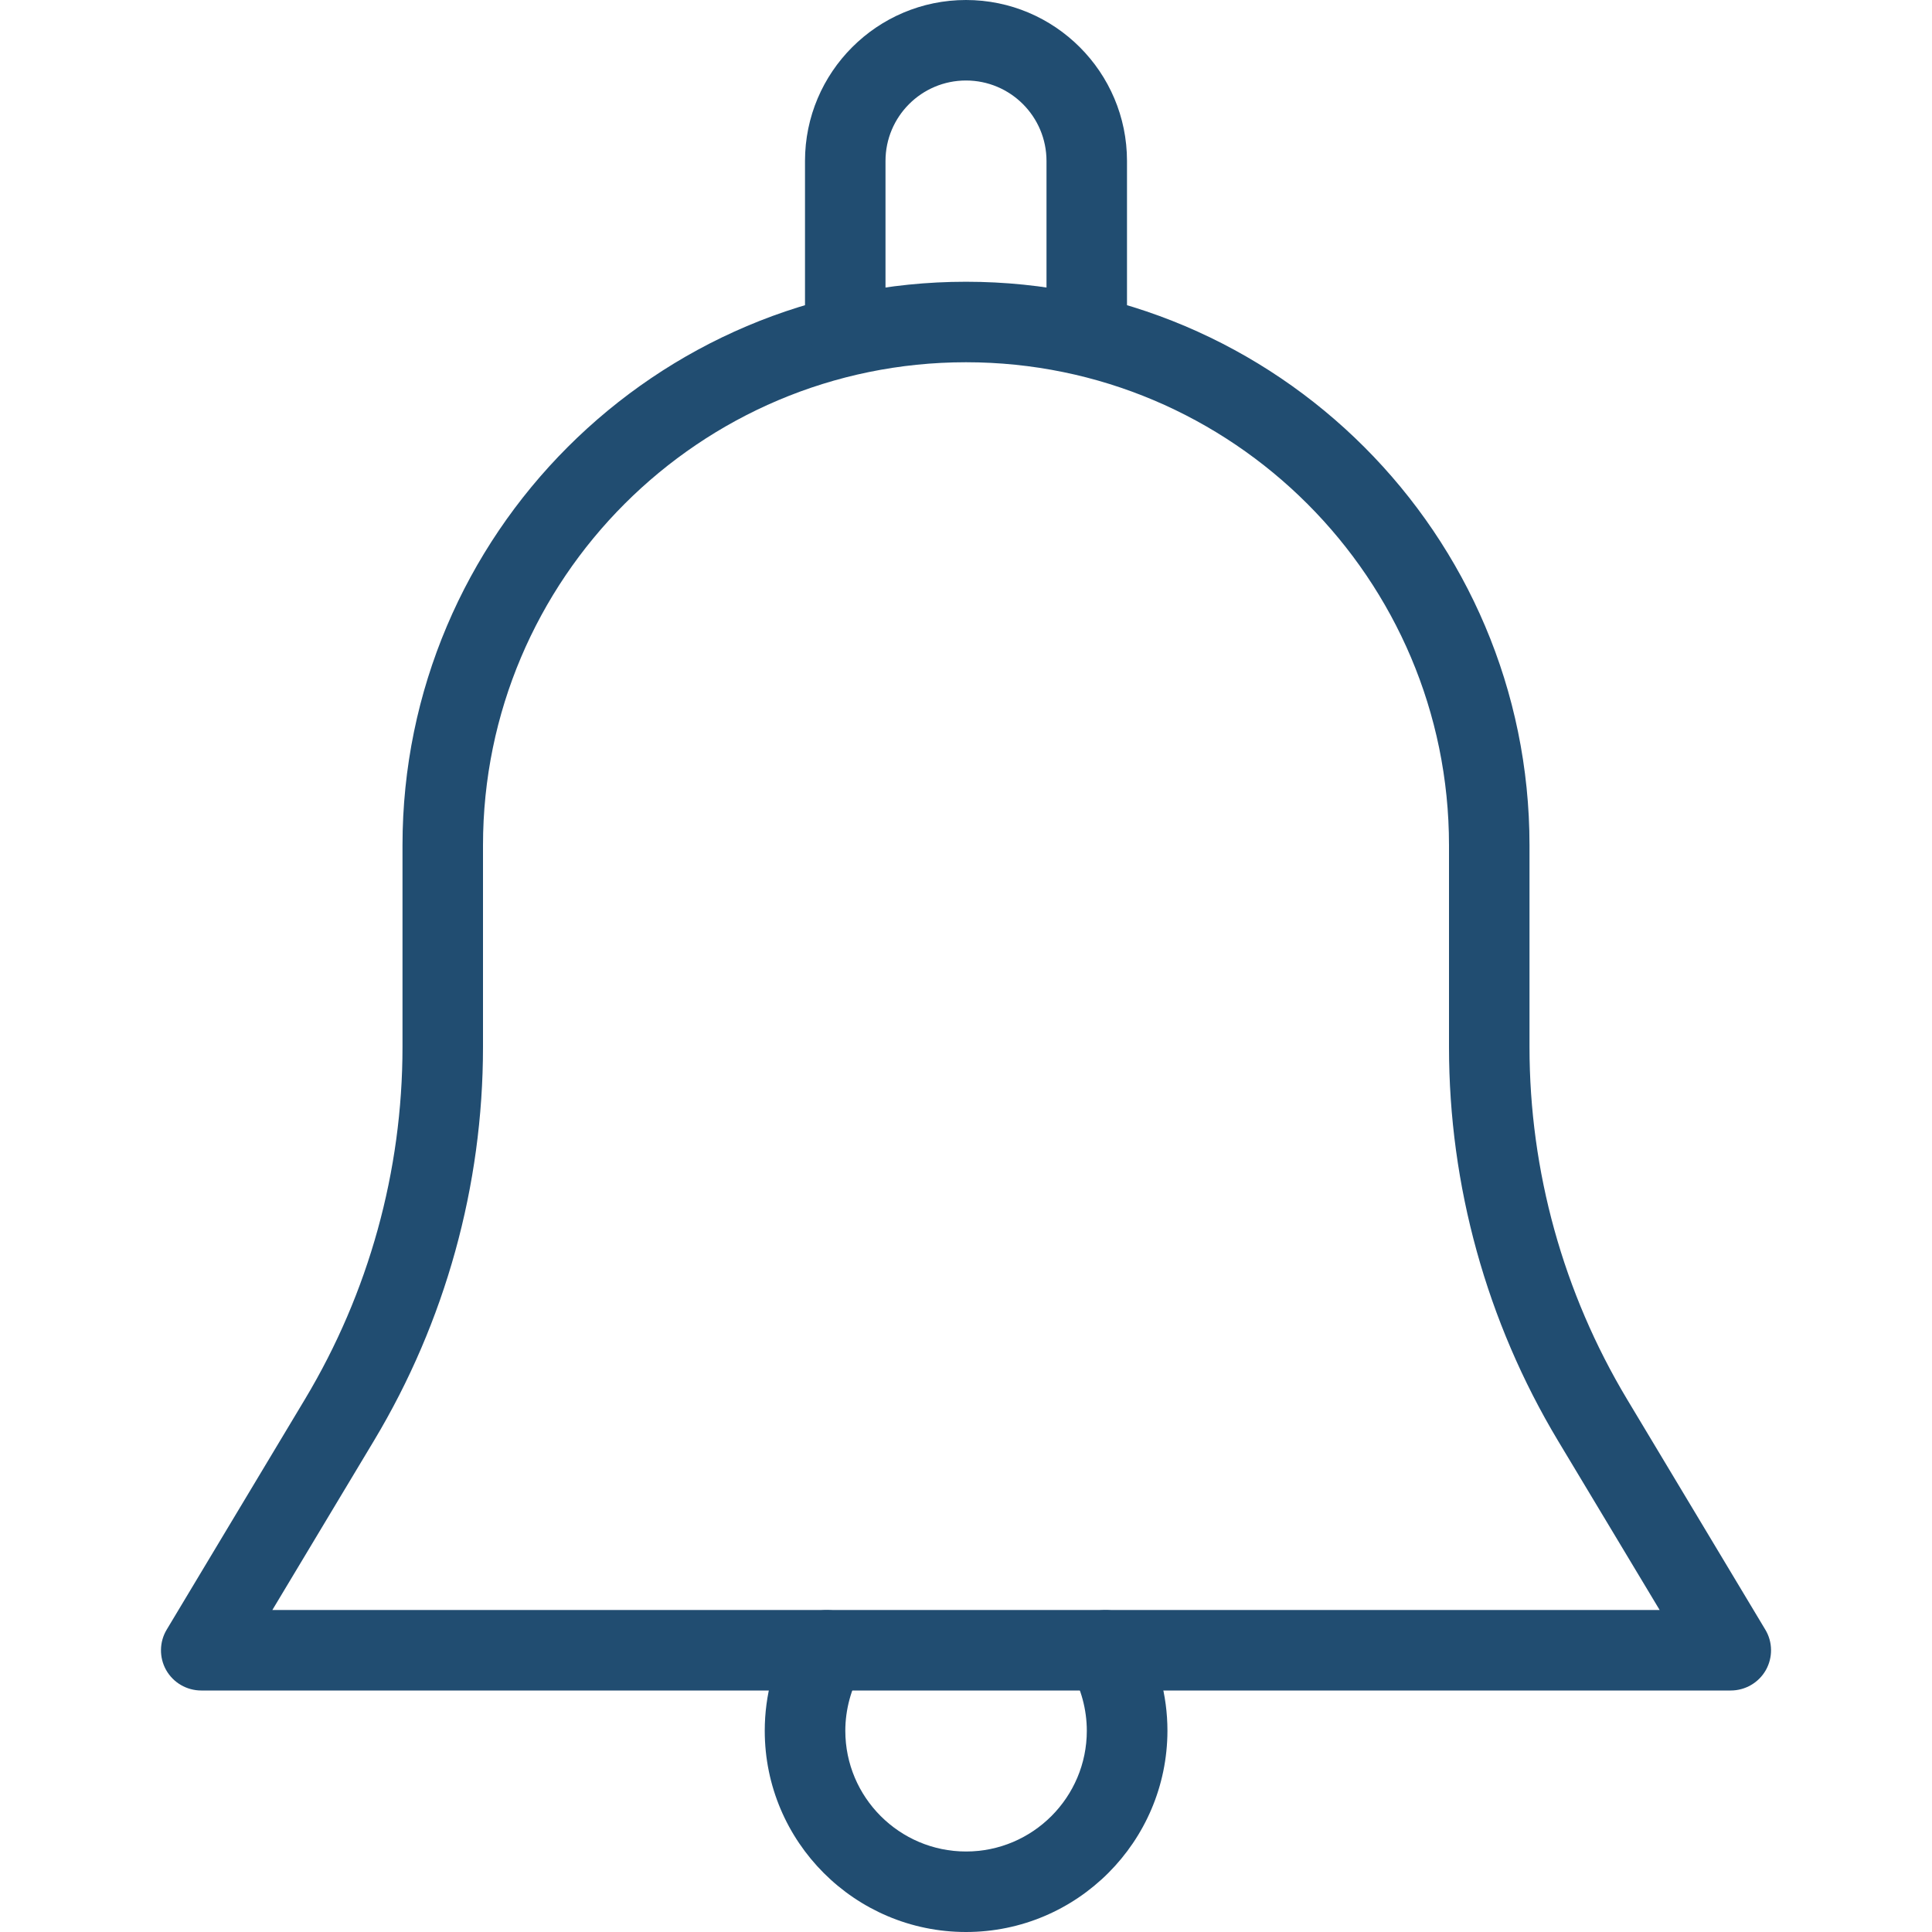 <svg width="30" height="30" viewBox="0 0 30 30" fill="none" xmlns="http://www.w3.org/2000/svg">
<path d="M27.411 25.304L25.264 21.726C24.274 20.075 23.75 18.185 23.75 16.259V13.125C23.75 8.301 19.824 4.375 15 4.375C10.176 4.375 6.25 8.301 6.25 13.125V16.259C6.25 18.185 5.726 20.075 4.736 21.726L2.589 25.304C2.473 25.496 2.47 25.738 2.58 25.933C2.691 26.129 2.9 26.25 3.125 26.25H26.875C27.1 26.25 27.309 26.129 27.42 25.933C27.53 25.738 27.528 25.496 27.411 25.304ZM4.229 25L5.808 22.369C6.915 20.524 7.5 18.411 7.5 16.259V13.125C7.5 8.989 10.864 5.625 15 5.625C19.136 5.625 22.5 8.989 22.5 13.125V16.259C22.5 18.411 23.085 20.524 24.191 22.369L25.771 25H4.229Z" fill="#214D71"/>
<path d="M15 0C13.621 0 12.5 1.121 12.5 2.5V5C12.5 5.345 12.78 5.625 13.125 5.625C13.47 5.625 13.75 5.345 13.75 5V2.5C13.75 1.81 14.31 1.25 15 1.25C15.69 1.25 16.25 1.81 16.25 2.5V5C16.25 5.345 16.53 5.625 16.875 5.625C17.22 5.625 17.5 5.345 17.5 5V2.5C17.5 1.121 16.379 0 15 0Z" fill="#214D71"/>
<path d="M17.705 25.309C17.529 25.011 17.148 24.914 16.849 25.085C16.55 25.26 16.45 25.644 16.625 25.941C16.788 26.218 16.876 26.549 16.876 26.875C16.876 27.909 16.035 28.75 15.001 28.75C13.967 28.75 13.126 27.909 13.126 26.875C13.126 26.549 13.215 26.218 13.377 25.941C13.551 25.642 13.451 25.26 13.154 25.085C12.852 24.914 12.473 25.011 12.297 25.309C12.021 25.781 11.875 26.323 11.875 26.875C11.875 28.599 13.276 30 15 30C16.724 30 18.125 28.599 18.128 26.875C18.128 26.323 17.981 25.781 17.705 25.309Z" fill="#214D71"/>
</svg>
